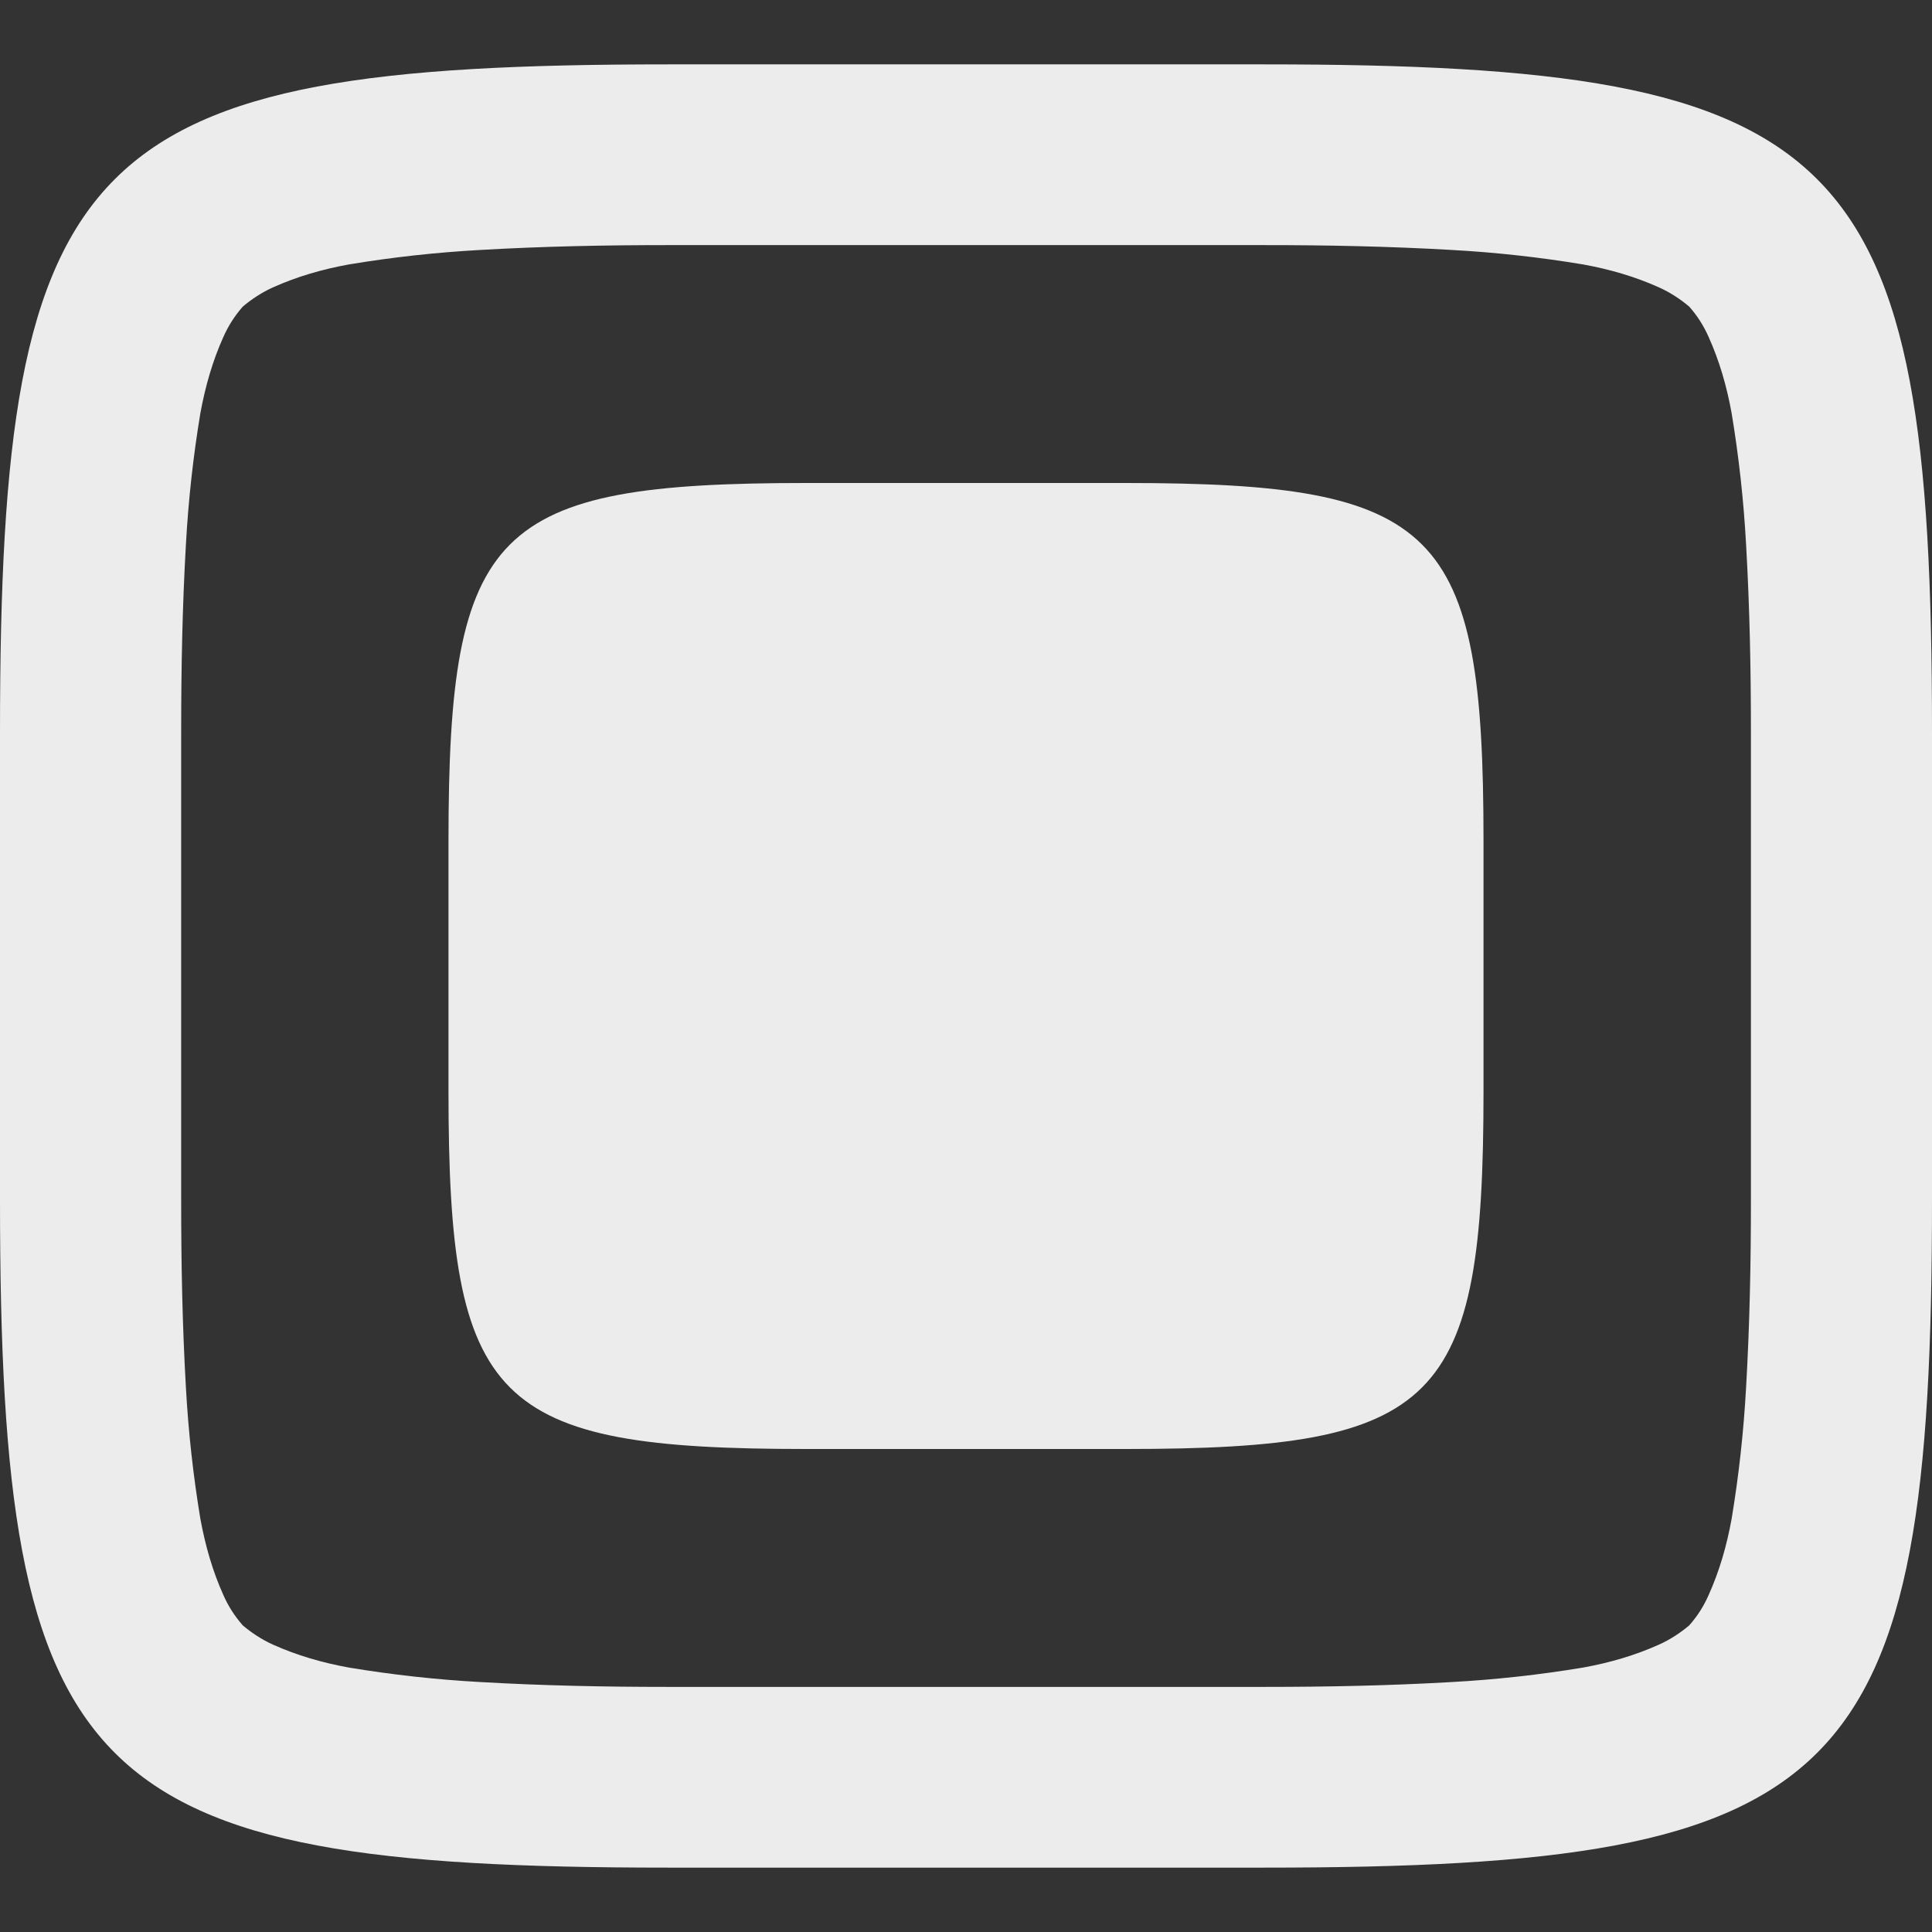 <svg xmlns="http://www.w3.org/2000/svg" width="22" height="22" version="1.1">
 <rect width="100%" height="100%" fill="#333333" stroke="none"/>
 <defs>
  <style id="current-color-scheme" type="text/css">
   .ColorScheme-Text { color: #ececec; } .ColorScheme-Highlight { color: #1AD6AB; }
  </style>
  <linearGradient id="arrongin" x1="0%" x2="0%" y1="0%" y2="100%">
   <stop id="stop3" offset="0%" stop-color="#dd9b44"/>
   <stop id="stop5" offset="100%" stop-color="#ad6c16"/>
  </linearGradient>
  <linearGradient id="aurora" x1="0%" x2="0%" y1="0%" y2="100%">
   <stop id="stop8" offset="0%" stop-color="#09D4DF"/>
   <stop id="stop10" offset="100%" stop-color="#9269F4"/>
  </linearGradient>
  <linearGradient id="cyberblue" x1="0%" x2="0%" y1="0%" y2="100%">
   <stop id="stop13" offset="0%" stop-color="#07B3FF"/>
   <stop id="stop15" offset="100%" stop-color="#007DE8"/>
  </linearGradient>
  <linearGradient id="cyberneon" x1="0%" x2="0%" y1="0%" y2="100%">
   <stop id="stop18" offset="0%" stop-color="#0abdc6"/>
   <stop id="stop20" offset="100%" stop-color="#ea00d9"/>
  </linearGradient>
  <linearGradient id="fitdance" x1="0%" x2="0%" y1="0%" y2="100%">
   <stop id="stop23" offset="0%" stop-color="#1AD6AB"/>
   <stop id="stop25" offset="100%" stop-color="#329DB6"/>
  </linearGradient>
  <linearGradient id="bark" x1="0%" x2="0%" y1="0%" y2="100%">
   <stop id="stop28" offset="0%" stop-color="#efefe7"/>
   <stop id="stop30" offset="100%" stop-color="#8f8f8b"/>
  </linearGradient>
  <linearGradient id="rainblue" x1="0%" x2="0%" y1="0%" y2="100%">
   <stop id="stop33" offset="0%" stop-color="#00F260"/>
   <stop id="stop35" offset="100%" stop-color="#0575E6"/>
  </linearGradient>
  <linearGradient id="redcarbon" x1="0%" x2="100%" y1="0%" y2="100%">
   <stop id="stop38" offset="0%" stop-color="#FF6D57"/>
   <stop id="stop40" offset="50%" stop-color="#FF5160"/>
   <stop id="stop42" offset="100%" stop-color="#F50F22"/>
  </linearGradient>
  <linearGradient id="sunrise" x1="0%" x2="0%" y1="0%" y2="100%">
   <stop id="stop45" offset="0%" stop-color="#FF8501"/>
   <stop id="stop47" offset="100%" stop-color="#FFCB01"/>
  </linearGradient>
  <linearGradient id="telinkrin" x1="0%" x2="0%" y1="0%" y2="100%">
   <stop id="stop50" offset="0%" stop-color="#b2ced6"/>
   <stop id="stop52" offset="100%" stop-color="#6da5b7"/>
  </linearGradient>
  <linearGradient id="60spsycho" x1="0%" x2="0%" y1="0%" y2="100%">
   <stop id="stop55" offset="0%" stop-color="#df5940"/>
   <stop id="stop57" offset="25%" stop-color="#d8d15f"/>
   <stop id="stop59" offset="50%" stop-color="#e9882a"/>
   <stop id="stop61" offset="100%" stop-color="#279362"/>
  </linearGradient>
  <linearGradient id="90ssummer" x1="0%" x2="0%" y1="0%" y2="100%">
   <stop id="stop64" offset="0%" stop-color="#f618c7"/>
   <stop id="stop66" offset="20%" stop-color="#94ffab"/>
   <stop id="stop68" offset="50%" stop-color="#fbfd54"/>
   <stop id="stop70" offset="100%" stop-color="#0f83ae"/>
  </linearGradient>
 </defs>
 <path fill="currentColor" class="ColorScheme-Text" fill-rule="evenodd" d="M 14.389 0.733 C 21.048 0.733 22 1.683 22 8.337 L 22 13.665 C 22 20.317 21.048 21.267 14.389 21.267 L 7.611 21.267 C 0.951 21.267 0 20.317 0 13.665 L 0 8.337 C 0 1.683 0.951 0.733 7.611 0.733 L 14.389 0.733 Z M 14.396 2.791 C 15.111 2.791 15.813 2.805 16.528 2.846 C 17.036 2.874 17.531 2.929 18.026 3.011 C 18.329 3.066 18.617 3.149 18.892 3.273 C 19.016 3.328 19.14 3.41 19.236 3.492 C 19.333 3.602 19.401 3.713 19.456 3.836 C 19.58 4.111 19.663 4.4 19.718 4.703 C 19.8 5.197 19.855 5.692 19.883 6.201 C 19.924 6.916 19.938 7.617 19.938 8.332 C 19.938 8.332 19.938 8.332 19.938 8.332 L 19.938 13.667 C 19.938 13.667 19.938 13.667 19.938 13.681 C 19.938 14.383 19.924 15.084 19.883 15.799 C 19.855 16.307 19.8 16.803 19.718 17.297 C 19.663 17.6 19.58 17.889 19.456 18.164 C 19.401 18.288 19.333 18.398 19.236 18.508 C 19.14 18.59 19.016 18.672 18.892 18.727 C 18.617 18.851 18.329 18.934 18.026 18.989 C 17.531 19.071 17.036 19.126 16.528 19.154 C 15.813 19.195 15.111 19.209 14.396 19.209 C 14.396 19.209 14.396 19.209 14.396 19.209 L 7.604 19.209 C 7.604 19.209 7.604 19.209 7.604 19.209 C 6.889 19.209 6.188 19.195 5.473 19.154 C 4.964 19.126 4.469 19.071 3.974 18.989 C 3.671 18.934 3.383 18.851 3.107 18.727 C 2.984 18.672 2.86 18.59 2.764 18.508 C 2.668 18.398 2.599 18.288 2.544 18.164 C 2.42 17.889 2.338 17.6 2.282 17.297 C 2.2 16.803 2.145 16.307 2.117 15.799 C 2.076 15.084 2.063 14.383 2.063 13.681 C 2.063 13.667 2.063 13.667 2.063 13.667 L 2.063 8.332 C 2.063 8.332 2.063 8.332 2.063 8.332 C 2.063 7.617 2.076 6.916 2.117 6.201 C 2.145 5.692 2.2 5.197 2.282 4.703 C 2.338 4.4 2.42 4.111 2.544 3.836 C 2.599 3.713 2.668 3.602 2.764 3.492 C 2.86 3.41 2.984 3.328 3.107 3.273 C 3.383 3.149 3.671 3.066 3.974 3.011 C 4.469 2.929 4.964 2.874 5.473 2.846 C 6.188 2.805 6.889 2.791 7.604 2.791 C 7.604 2.791 7.604 2.791 7.604 2.791 L 14.396 2.791 C 14.396 2.791 14.396 2.791 14.396 2.791 Z M 12.815 5.5 C 16.383 5.5 16.893 6.009 16.893 9.573 L 16.893 12.427 C 16.893 15.991 16.383 16.5 12.815 16.5 L 9.185 16.5 C 5.617 16.5 5.107 15.991 5.107 12.427 L 5.107 9.573 C 5.107 6.009 5.617 5.5 9.185 5.5 L 12.815 5.5 Z"/>
</svg>
